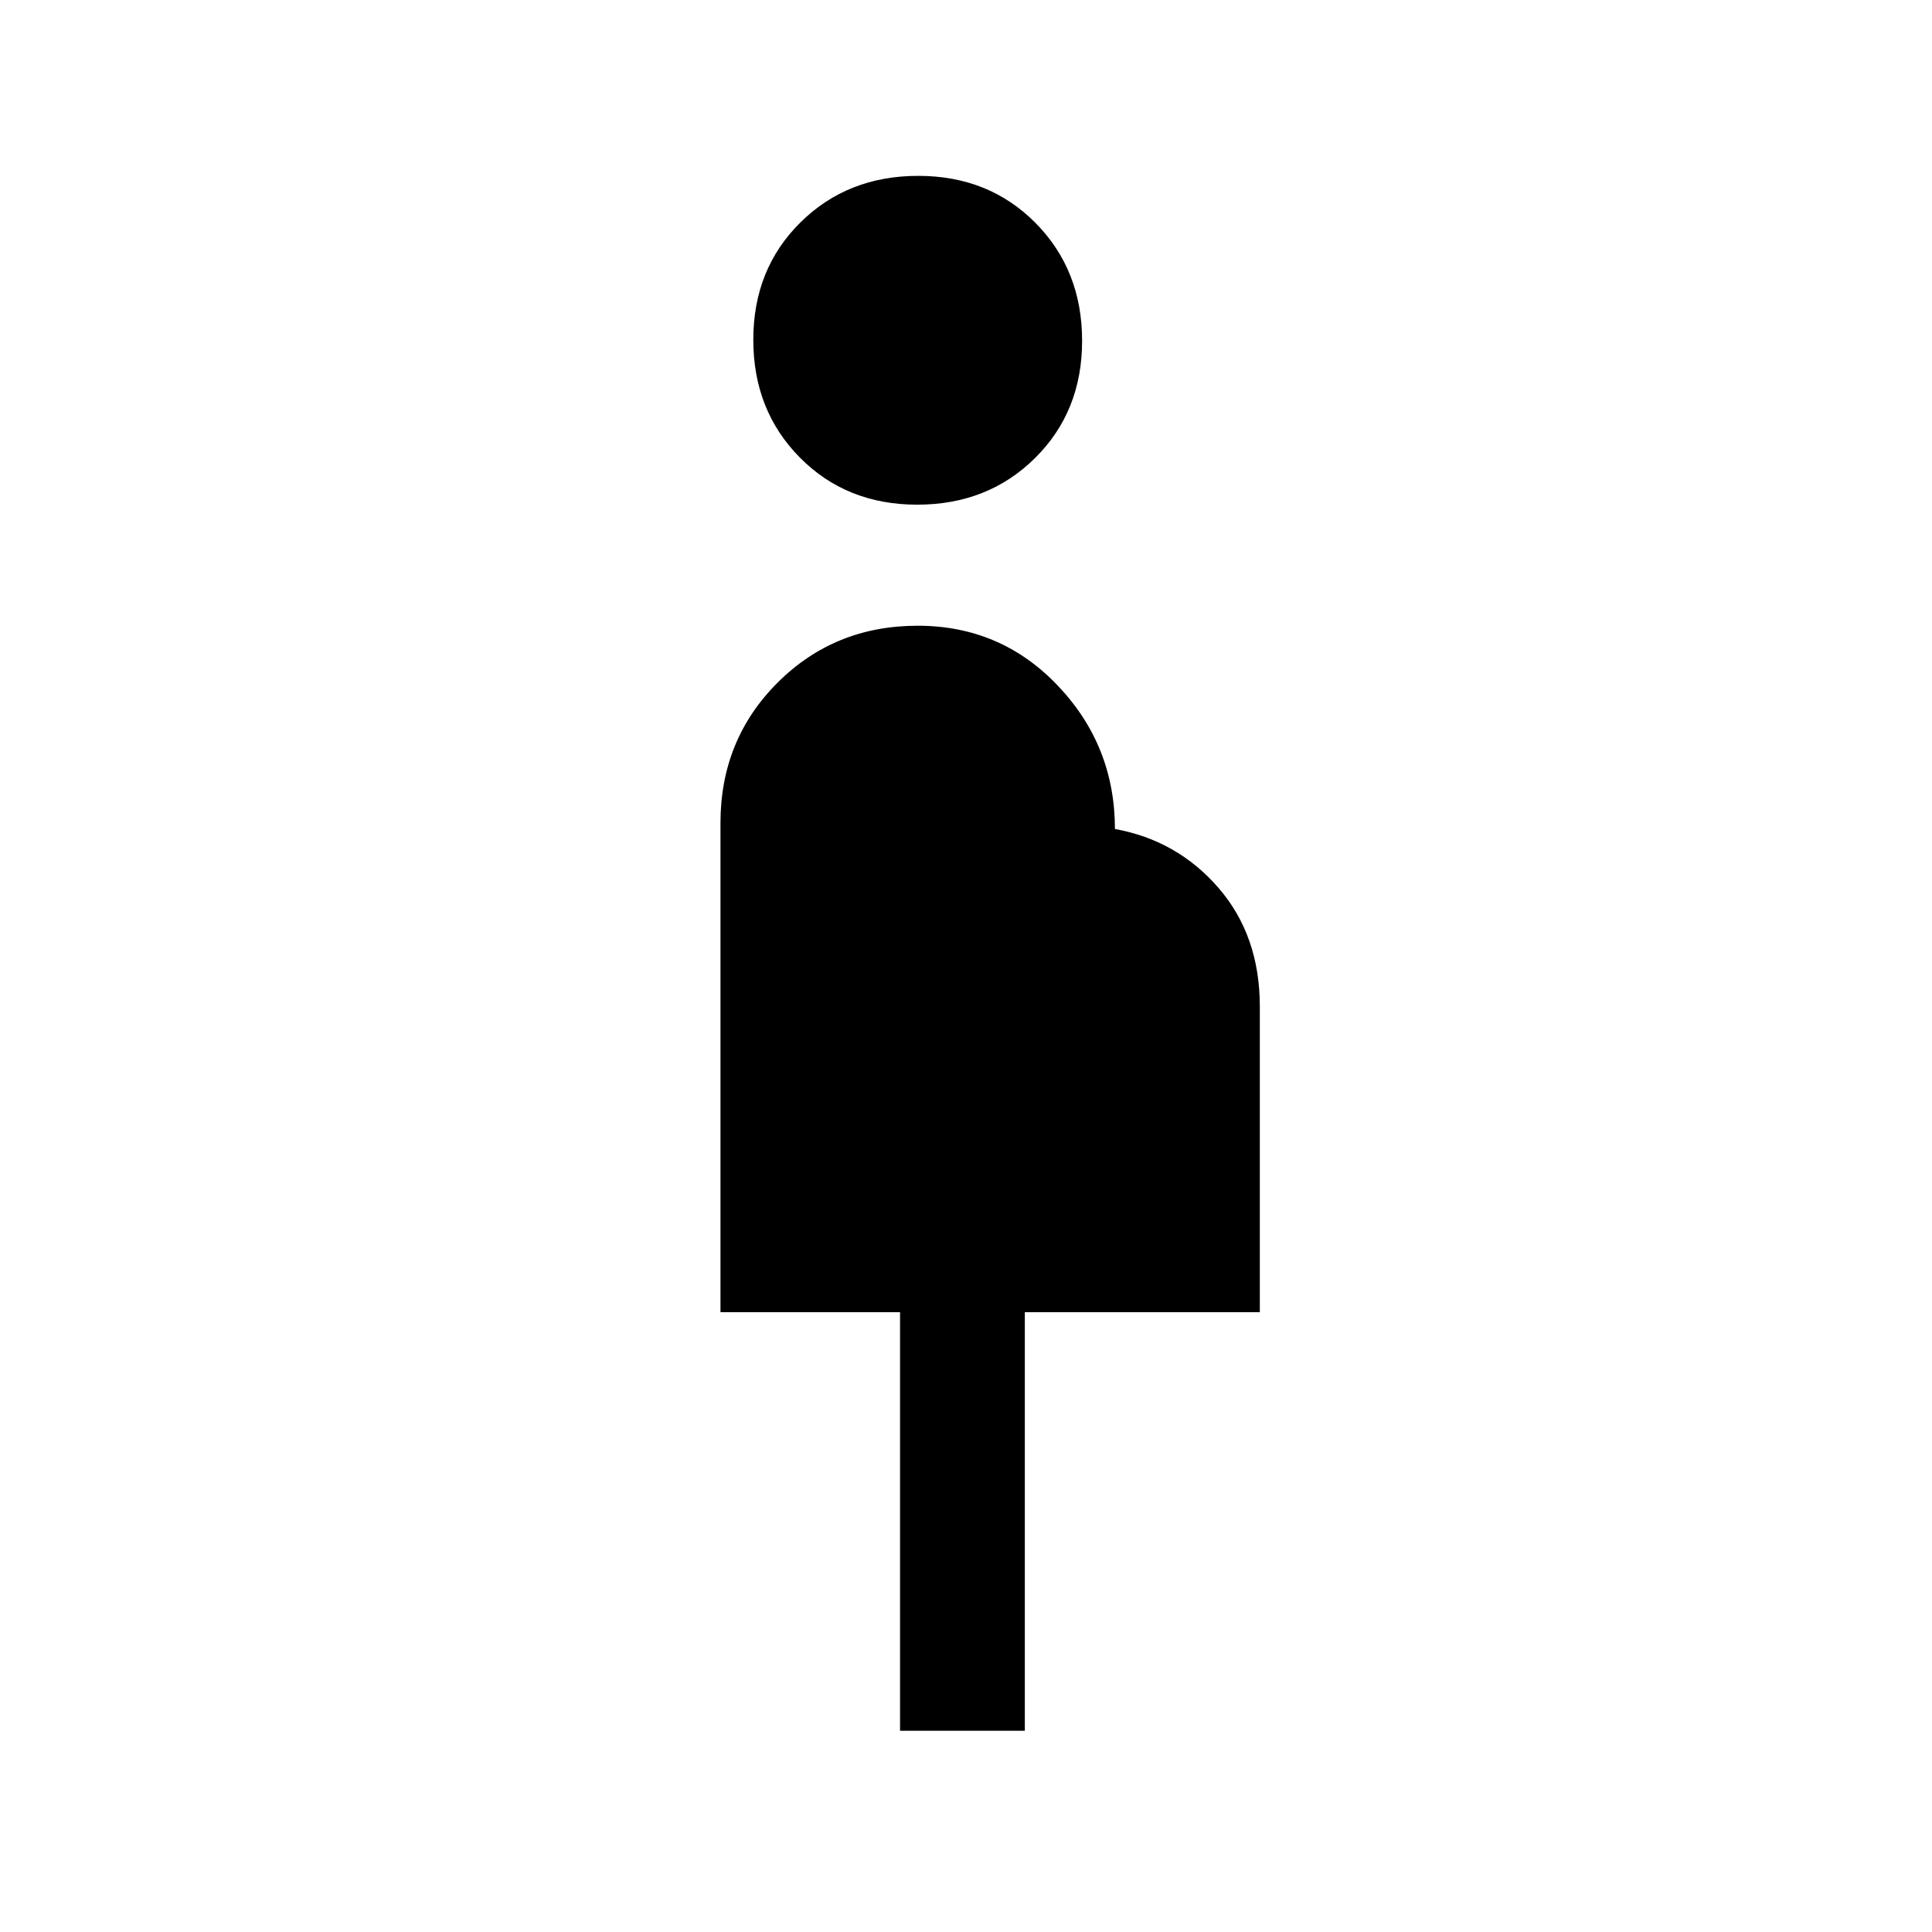 <svg xmlns="http://www.w3.org/2000/svg" height="20" viewBox="0 -960 960 960" width="20"><path d="M447.231-100v-208H358v-243.077q0-41.346 28.327-69.673 28.327-28.327 69.673-28.327 41.346 0 69.673 29.827Q554-589.423 554-548.077q31 5.616 51.5 29.308t20.5 58.923V-308H509.231v208h-62Zm8.521-609.231q-35.137 0-58.291-23.401-23.153-23.402-23.153-58.539t23.401-58.291q23.402-23.153 58.539-23.153t58.291 23.401q23.153 23.402 23.153 58.539t-23.401 58.29q-23.402 23.154-58.539 23.154Z"/></svg>